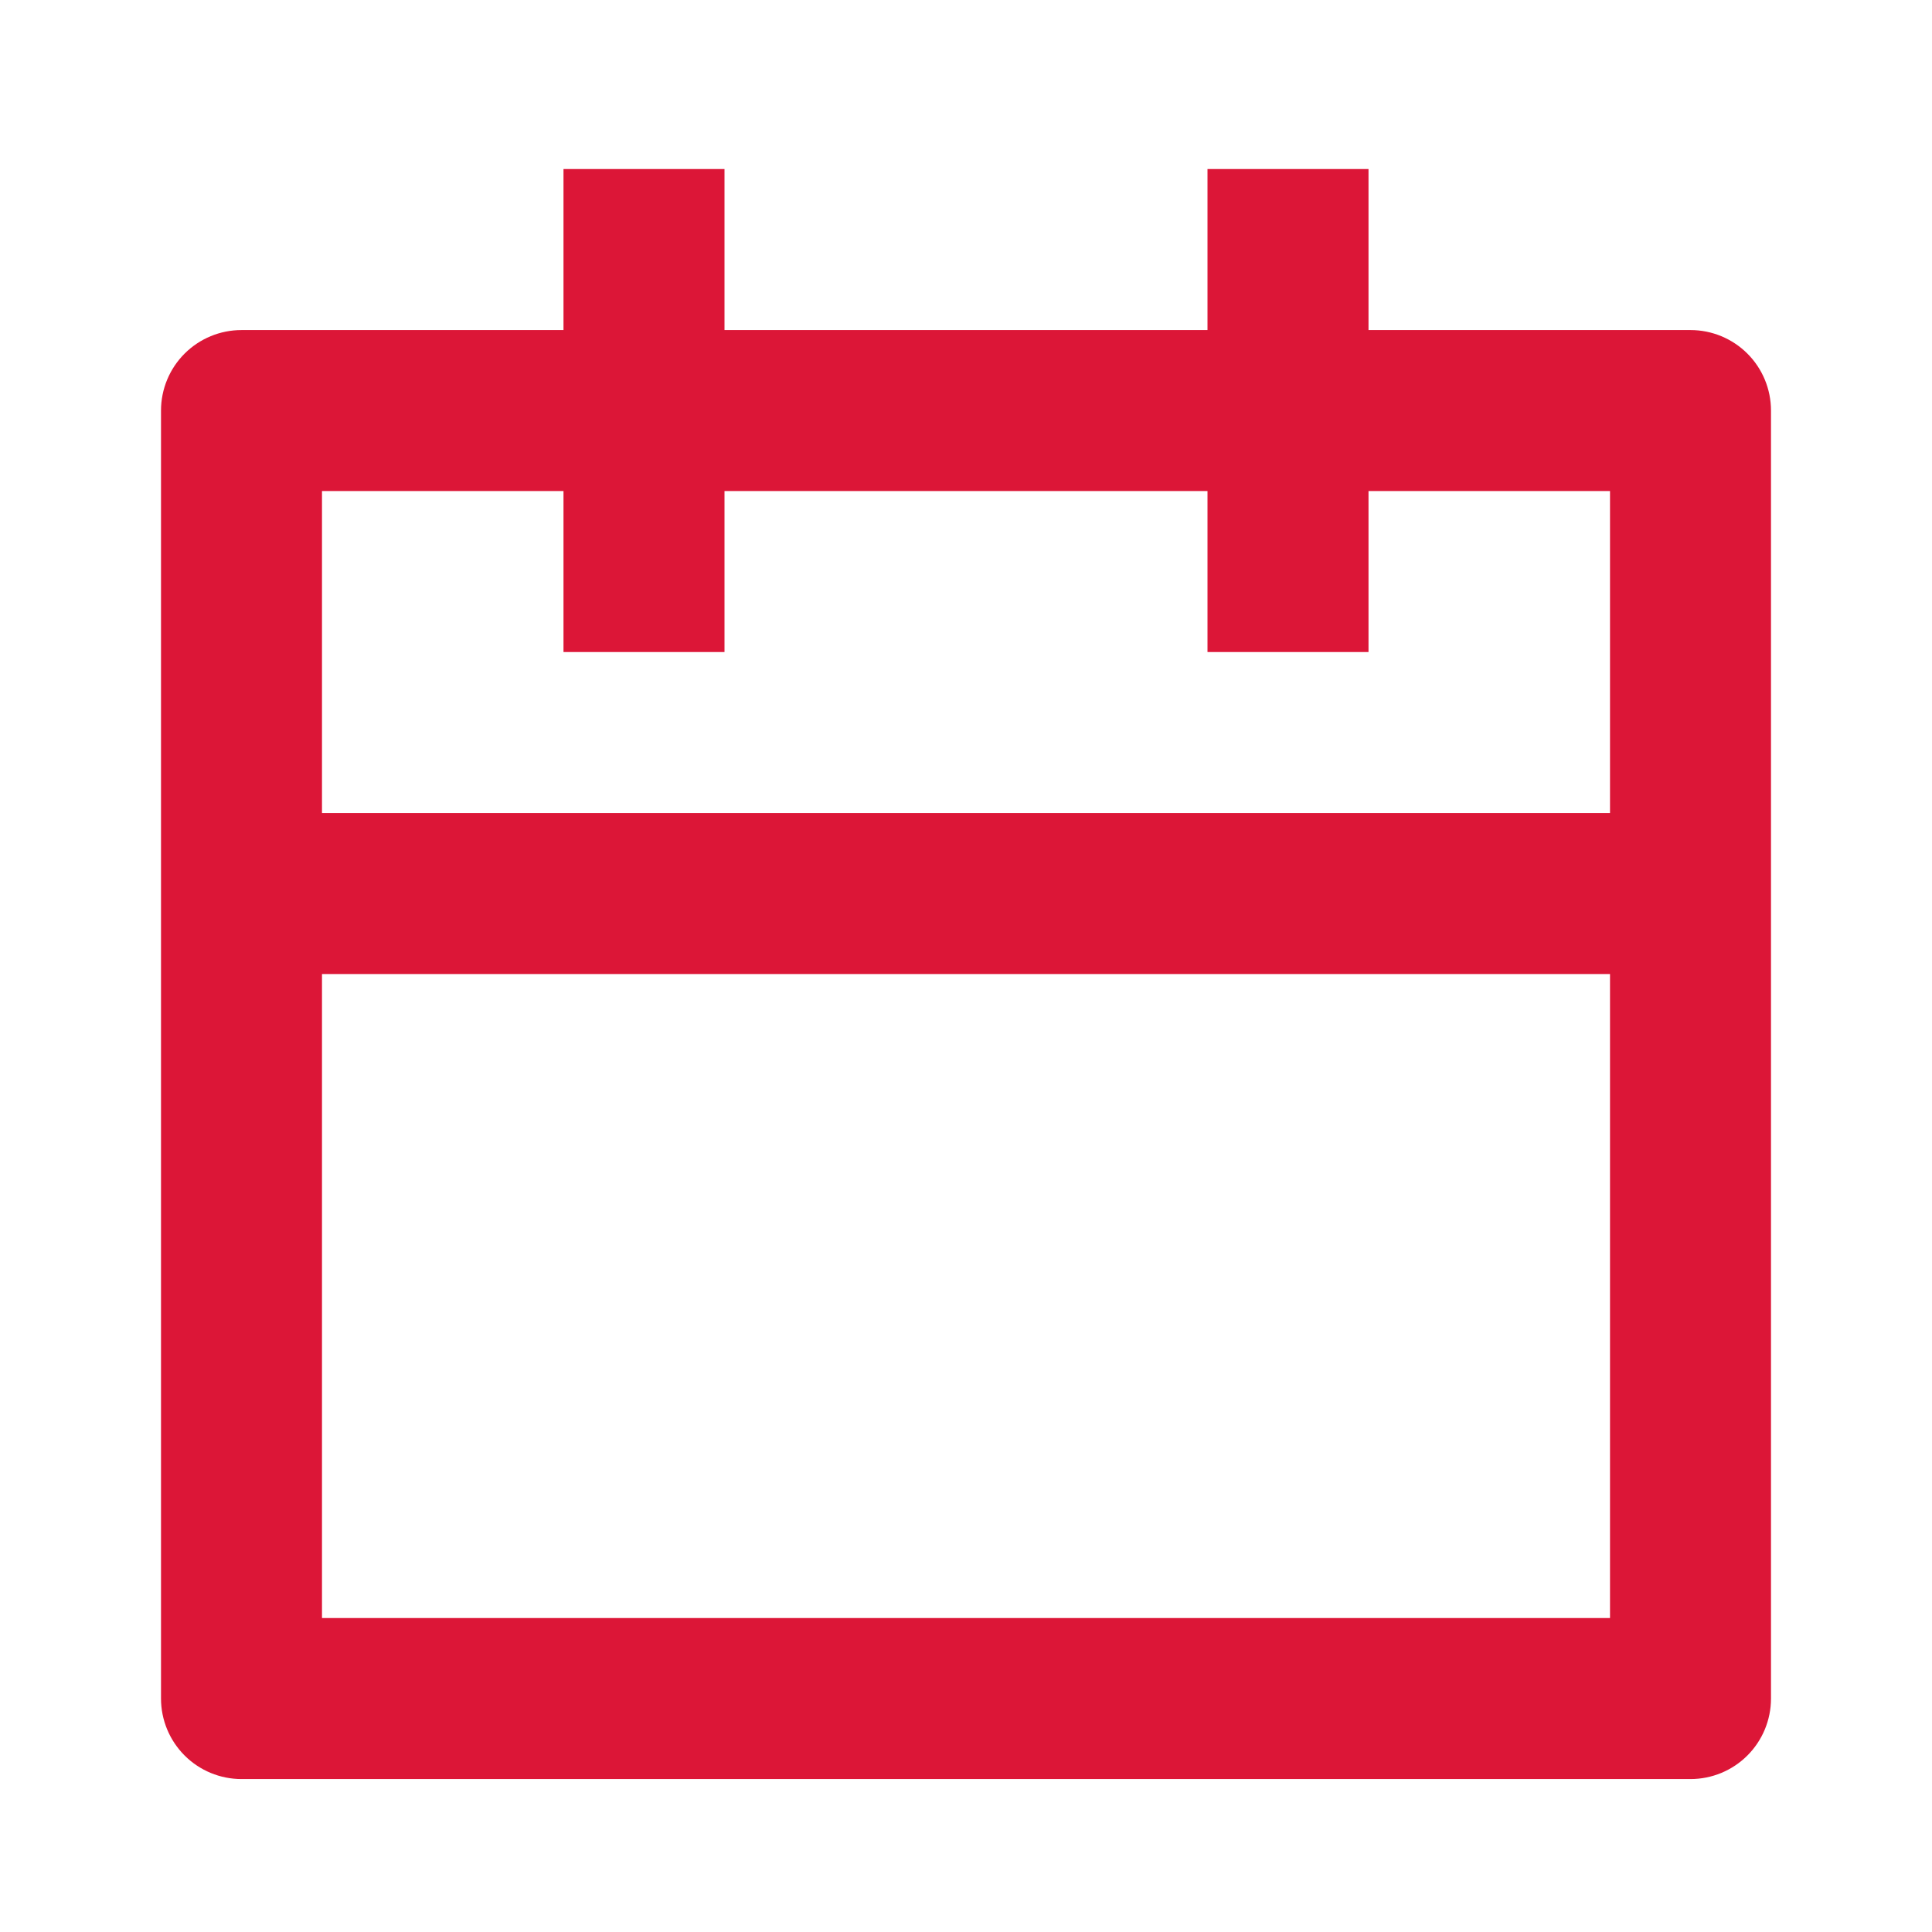 <svg width="80" height="80" viewBox="0 0 80 80" fill="none" xmlns="http://www.w3.org/2000/svg">
<path d="M56.667 13.667H70C70.884 13.667 71.732 14.018 72.357 14.643C72.982 15.268 73.333 16.116 73.333 17V70.333C73.333 71.217 72.982 72.065 72.357 72.69C71.732 73.316 70.884 73.667 70 73.667H10C9.116 73.667 8.268 73.316 7.643 72.69C7.018 72.065 6.667 71.217 6.667 70.333V17C6.667 16.116 7.018 15.268 7.643 14.643C8.268 14.018 9.116 13.667 10 13.667H23.333V7H30V13.667H50V7H56.667V13.667ZM50 20.333H30V27H23.333V20.333H13.333V33.667H66.667V20.333H56.667V27H50V20.333ZM66.667 40.333H13.333V67H66.667V40.333Z" fill="#DC1637"/>
</svg>
